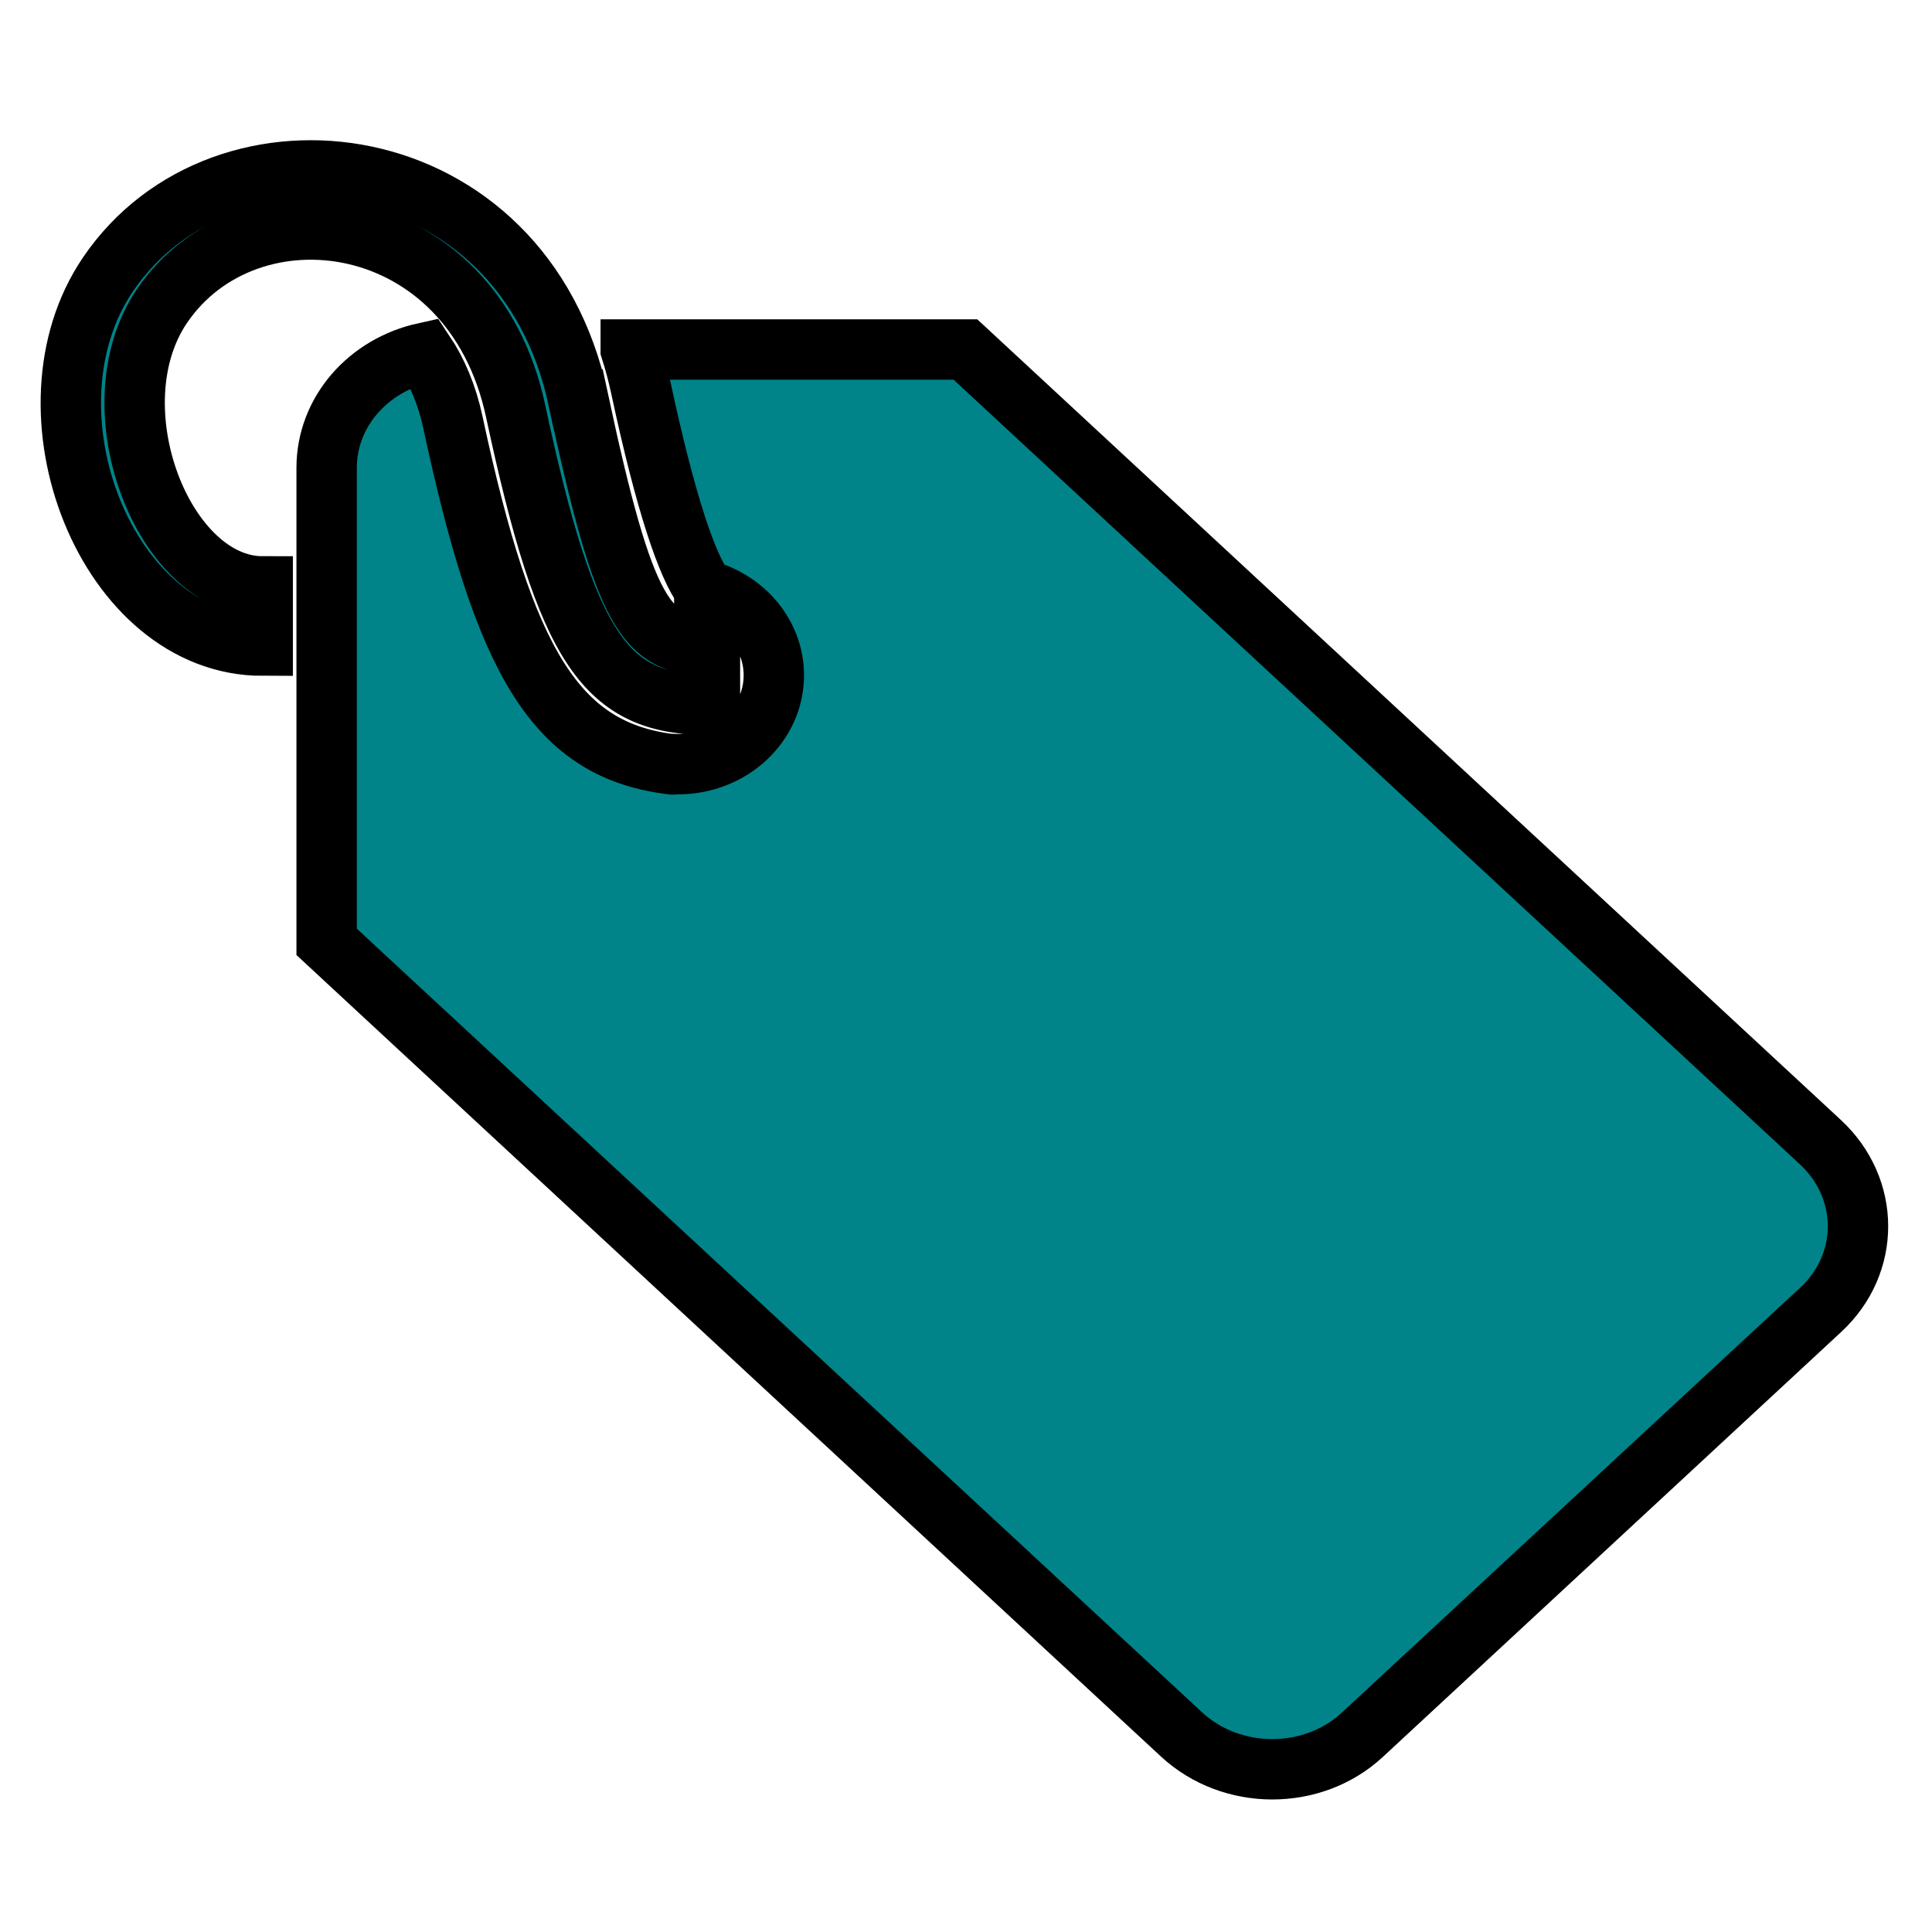 <svg width="32" height="32" xmlns="http://www.w3.org/2000/svg">
 <title/>
 <desc/>

 <g>
  <title>background</title>
  <rect fill="none" id="canvas_background" height="34" width="34" y="-1" x="-1"/>
 </g>
 <g>
  <title>Layer 1</title>
  <path stroke="null" fill="#008489" id="tag-cord" d="m10.447,5.789l5.544,0l14.159,13.127c0.829,0.768 0.833,2.012 0.008,2.777l-7.594,7.041c-0.824,0.764 -2.166,0.761 -2.995,-0.007l-14.159,-13.127l0,-7.849c0,-0.932 0.691,-1.703 1.621,-1.908c0.208,0.312 0.373,0.696 0.471,1.154c0.857,4.002 1.712,5.441 3.646,5.665c0.006,0.001 0.013,-0.002 0.019,-0.006c0.021,0.001 0.042,0.001 0.063,0.001c0.877,0 1.587,-0.659 1.587,-1.472c0,-0.672 -0.486,-1.239 -1.151,-1.415c0,-0.007 -0,-0.011 -0.001,-0.012c-0.287,-0.386 -0.642,-1.428 -1.05,-3.333c-0.047,-0.22 -0.103,-0.431 -0.168,-0.635l0,0l0,0zm-0.87,0.826c-0.917,-4.285 -5.878,-4.888 -7.79,-2.068c-1.533,2.261 -0.016,6.147 2.564,6.147l0,-0.981c-1.642,0 -2.802,-2.972 -1.668,-4.644c1.421,-2.095 5.133,-1.644 5.857,1.737c0.856,4 1.502,4.869 3.219,4.869l0,-0.981c-1.051,0 -1.412,-0.487 -2.181,-4.079l0,0z"/>
 </g>
</svg>